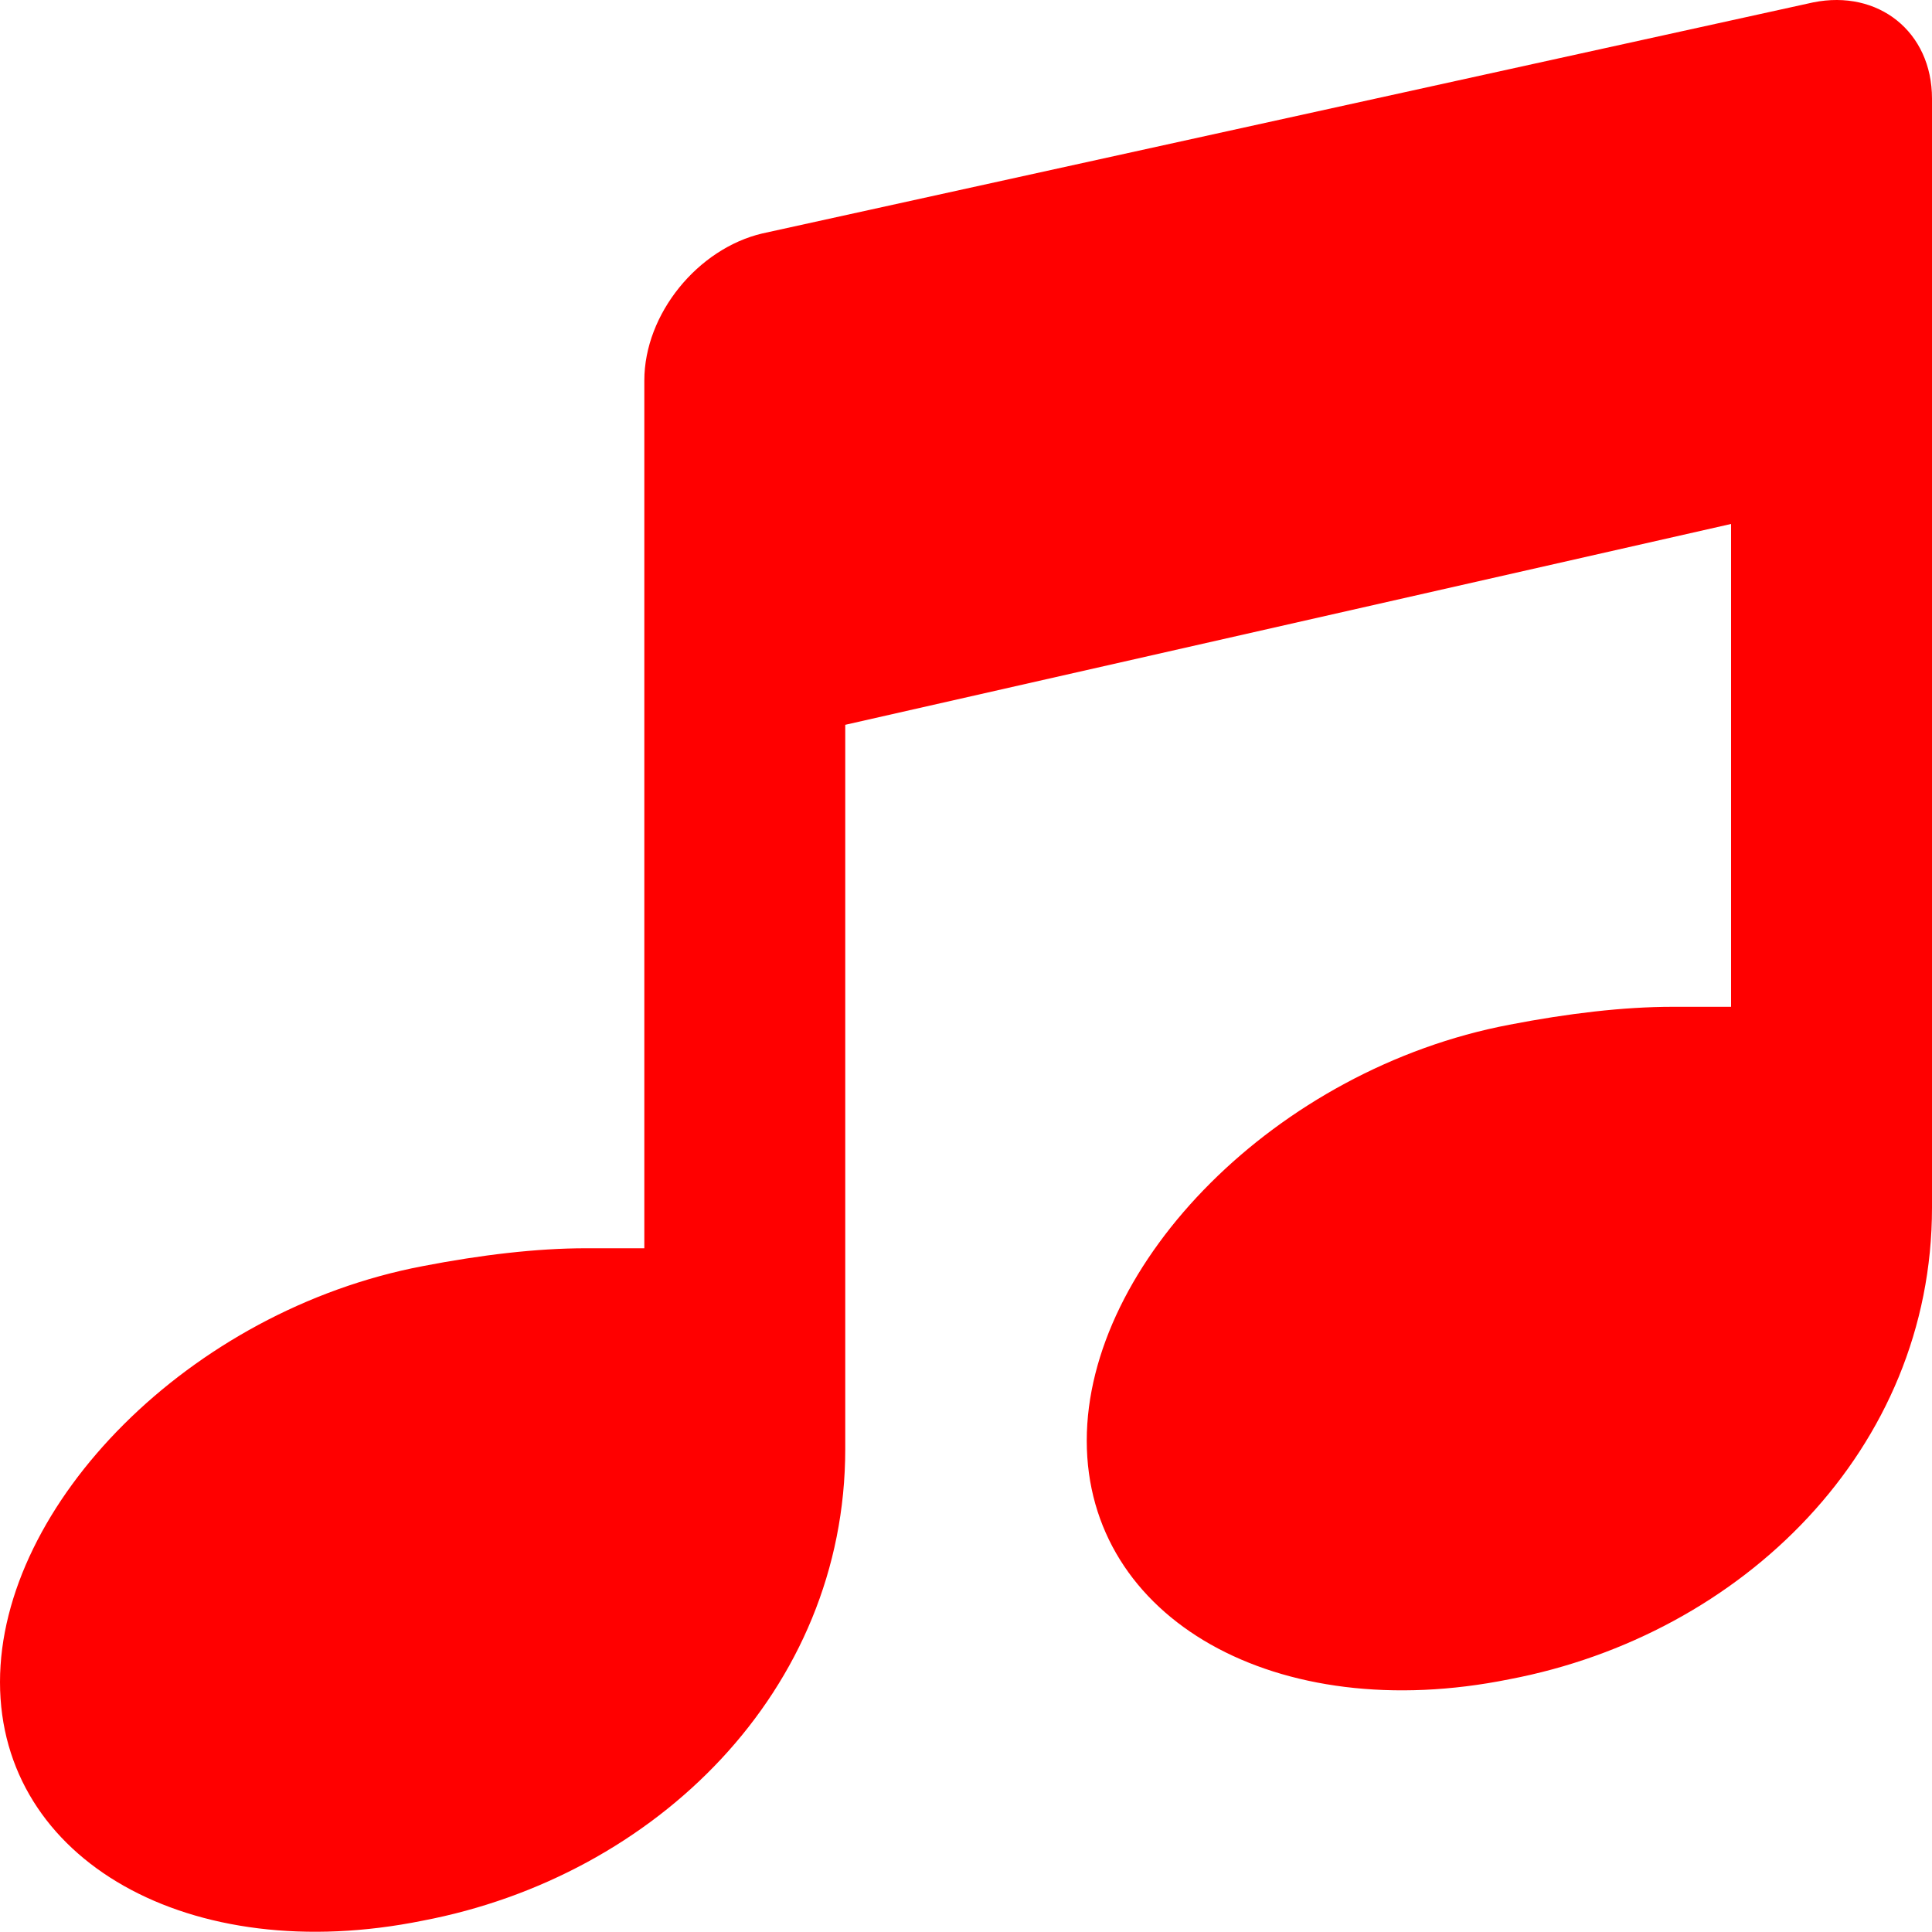 <?xml version="1.0" encoding="UTF-8" standalone="no"?>
<svg width="50px" height="50px" viewBox="0 0 50 50" version="1.1" xmlns="http://www.w3.org/2000/svg" xmlns:xlink="http://www.w3.org/1999/xlink" xmlns:sketch="http://www.bohemiancoding.com/sketch/ns">
    <!-- Generator: Sketch 3.3.3 (12072) - http://www.bohemiancoding.com/sketch -->
    <title>bandcamp</title>
    <desc>Created with Sketch.</desc>
    <defs></defs>
    <g id="Page-1" stroke="none" stroke-width="1" fill="none" fill-rule="evenodd" sketch:type="MSPage">
        <g id="bandcamp" sketch:type="MSArtboardGroup" fill="#FF0000">
            <path d="M50,2.552 C50,0.819 48.608,-0.279 46.924,0.062 L19.727,6.042 C18.066,6.433 16.675,8.117 16.675,9.85 L16.675,32.305 L15.161,32.305 C13.892,32.305 12.451,32.475 10.938,32.768 C4.907,33.915 0,38.943 0,43.532 C0,48.145 4.907,50.927 10.938,49.707 C16.968,48.56 21.875,43.752 21.875,37.503 L21.875,18.758 L44.8,13.56 L44.8,26.056 L43.286,26.056 C42.017,26.056 40.576,26.227 39.062,26.52 C33.032,27.667 28.125,32.695 28.125,37.284 C28.125,41.897 33.032,44.679 39.062,43.459 C45.093,42.312 50,37.503 50,31.255 L50,2.552 Z" id="music" sketch:type="MSShapeGroup"></path>
        </g>
    </g>
</svg>